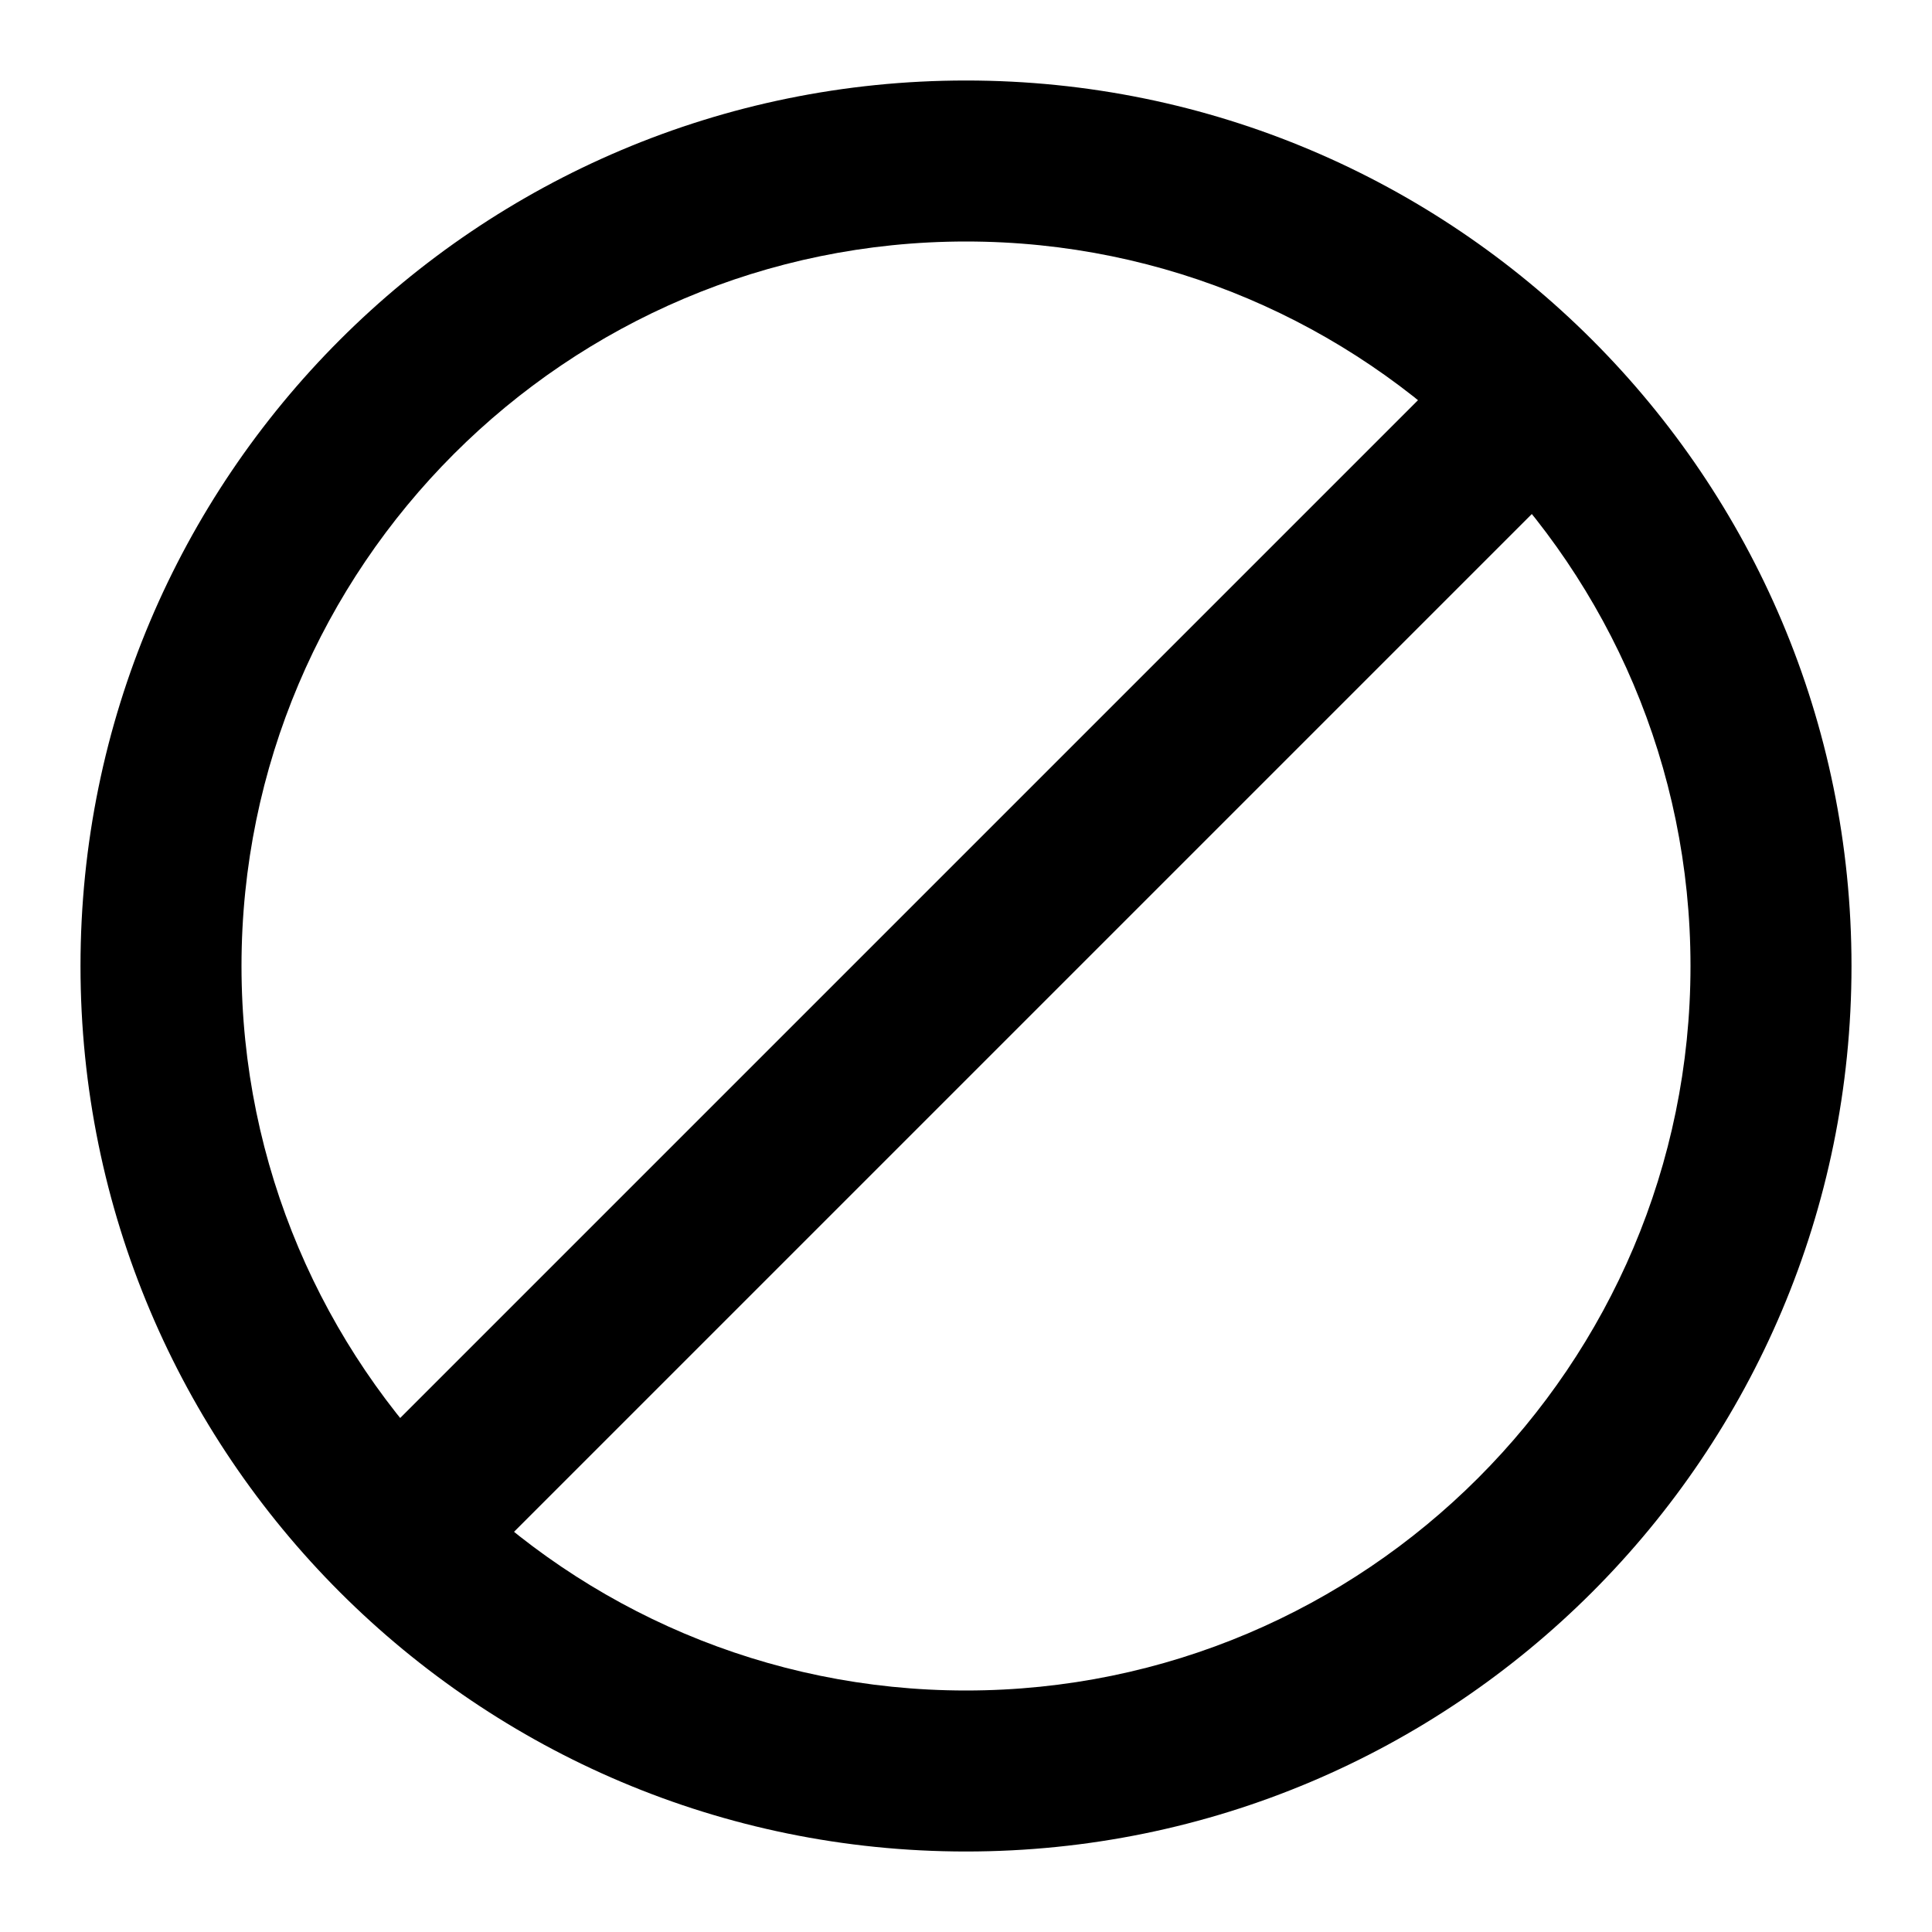 <?xml version="1.0" encoding="UTF-8"?>
<svg width="24px" height="24px" viewBox="0 0 24 24" version="1.1" xmlns="http://www.w3.org/2000/svg" xmlns:xlink="http://www.w3.org/1999/xlink">
    <!-- Generator: sketchtool 44.1 (41455) - http://www.bohemiancoding.com/sketch -->
    <title>circle-warning</title>
    <desc>Created with sketchtool.</desc>
    <defs></defs>
    <g id="Page-1" stroke="none" stroke-width="1" fill="none" fill-rule="evenodd">
        <g id="circle-warning" fill="#000000">
            <g id="Warning---circle" transform="translate(1, 1)">
                <path d="M11,2 C15.963,2 20,6.037 20,11 C20,15.963 15.963,20 11,20 C6.037,20 2,15.963 2,11 C2,6.037 6.037,2 11,2 M11,0 C4.925,0 0,4.925 0,11 C0,17.075 4.925,22 11,22 C17.075,22 22,17.075 22,11 C22,4.925 17.075,0 11,0" id="Fill-2"></path>
                <polyline id="Fill-3" points="17.293 3.293 3.293 17.293 4.707 18.707 18.707 4.707"></polyline>
            </g>
        </g>
    </g>
</svg>
